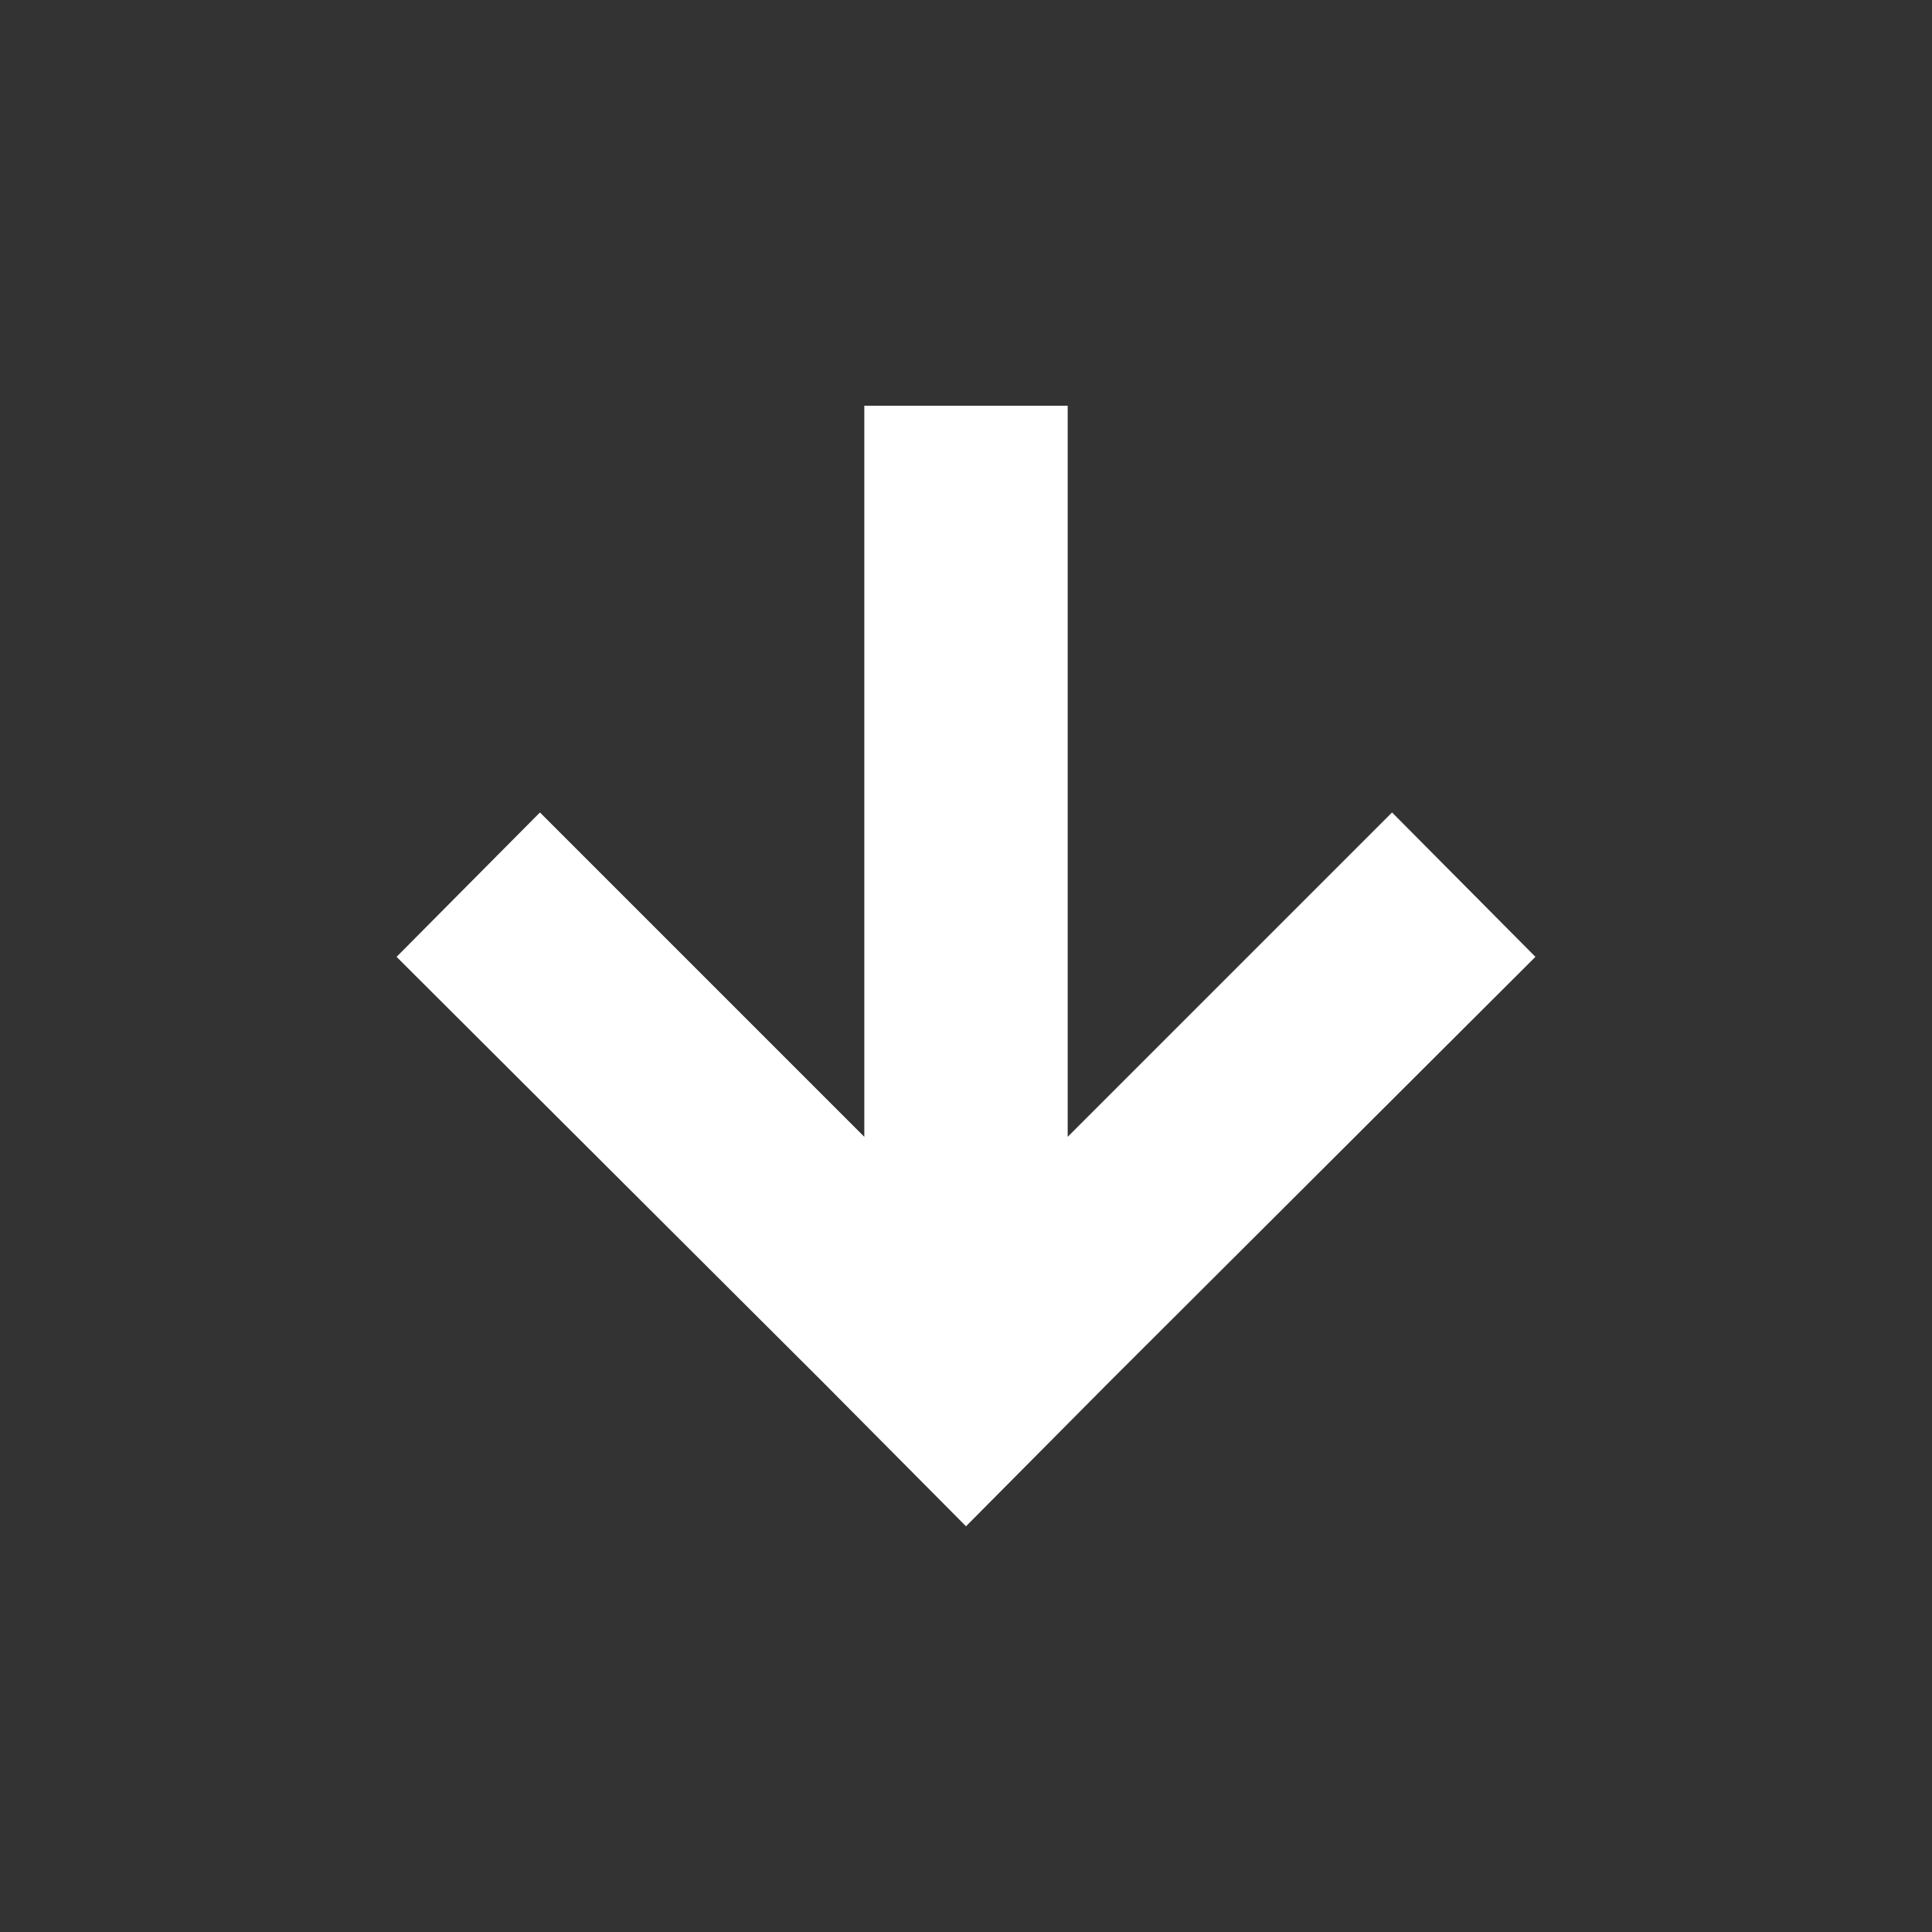 <svg xmlns="http://www.w3.org/2000/svg" width="19" height="19" viewBox="0 0 19 19"><rect x="0" y="0" width="19" height="19" fill="#333333" stroke="none"/><title>direction-down</title><style>polygon{fill:#fff;}</style><polygon points="8.5 3.99 8.5 11.18 5.31 7.99 3.9 9.41 8.09 13.59 9.5 15.01 10.91 13.59 15.1 9.41 13.69 7.99 10.5 11.18 10.5 3.99 8.5 3.99"/></svg>